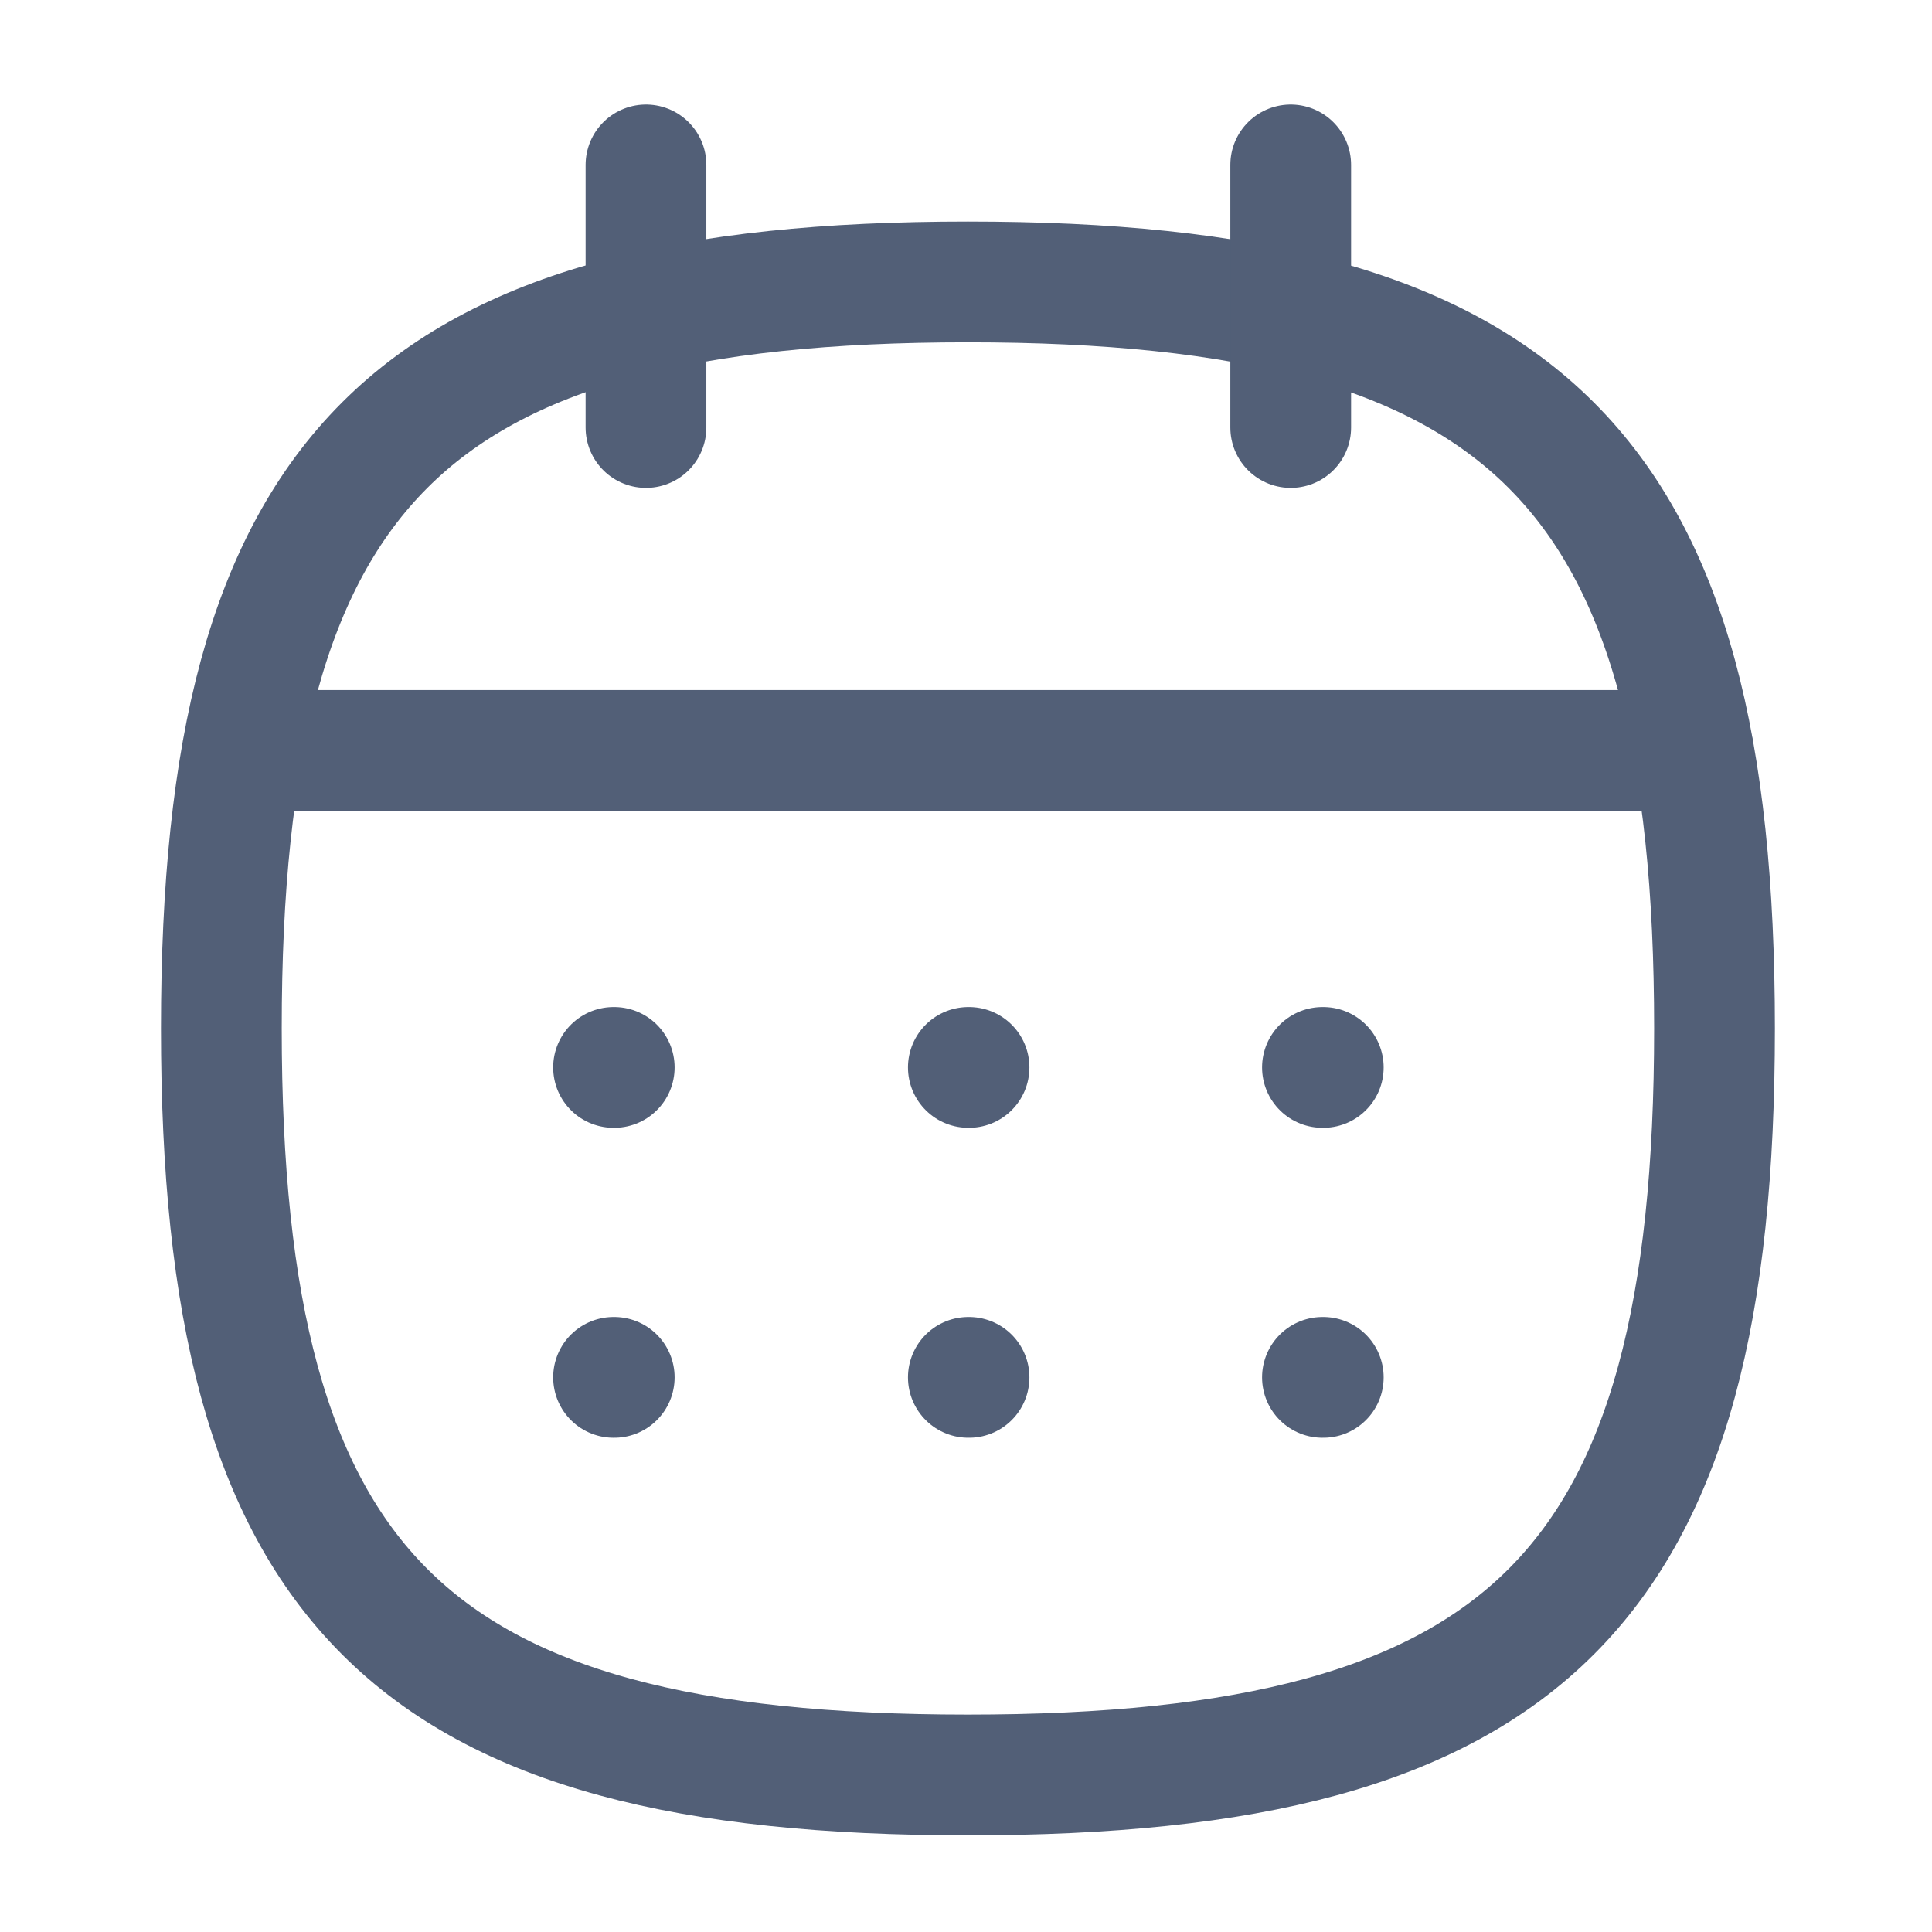 <?xml version="1.0" encoding="UTF-8"?>
<svg width="14px" height="14px" viewBox="0 0 14 14" version="1.1" xmlns="http://www.w3.org/2000/svg" xmlns:xlink="http://www.w3.org/1999/xlink">
    <title>Iconly/Curved/Calendar</title>
    <g id="Raw-File" stroke="none" stroke-width="1" fill="none" fill-rule="evenodd">
        <g id="Task" transform="translate(-270, -135)">
            <g id="Group-36" transform="translate(270, 133)">
                <g id="Iconly/Curved/Calendar" transform="translate(0, 2)">
                    <path d="M0,0 L14,0 L14,14 L0,14 L0,0 Z" id="Iconly/Curved/Calendar-(Background)"></path>
                    <g id="Calendar" transform="translate(1.604, 1.195)" stroke="#525F77" stroke-dasharray="0,0" stroke-linecap="round" stroke-linejoin="round" stroke-width="0.875">
                        <path d="M5.41,0.848 C9.468,0.848 10.82,2.2 10.82,6.257 C10.82,10.315 9.468,11.667 5.41,11.667 C1.353,11.667 0,10.315 0,6.257 C0,2.2 1.353,0.848 5.41,0.848 Z" id="Stroke-1"></path>
                        <line x1="0.161" y1="4.243" x2="10.665" y2="4.243" id="Stroke-3"></line>
                        <line x1="7.979" y1="6.54" x2="7.985" y2="6.54" id="Stroke-5"></line>
                        <line x1="5.413" y1="6.54" x2="5.418" y2="6.54" id="Stroke-7"></line>
                        <line x1="2.842" y1="6.54" x2="2.847" y2="6.54" id="Stroke-9"></line>
                        <line x1="7.979" y1="8.786" x2="7.985" y2="8.786" id="Stroke-11"></line>
                        <line x1="5.413" y1="8.786" x2="5.418" y2="8.786" id="Stroke-13"></line>
                        <line x1="2.842" y1="8.786" x2="2.847" y2="8.786" id="Stroke-15"></line>
                        <line x1="7.749" y1="0" x2="7.749" y2="1.903" id="Stroke-17"></line>
                        <line x1="3.077" y1="0" x2="3.077" y2="1.903" id="Stroke-19"></line>
                    </g>
                </g>
            </g>
        </g>
    </g>
</svg>
